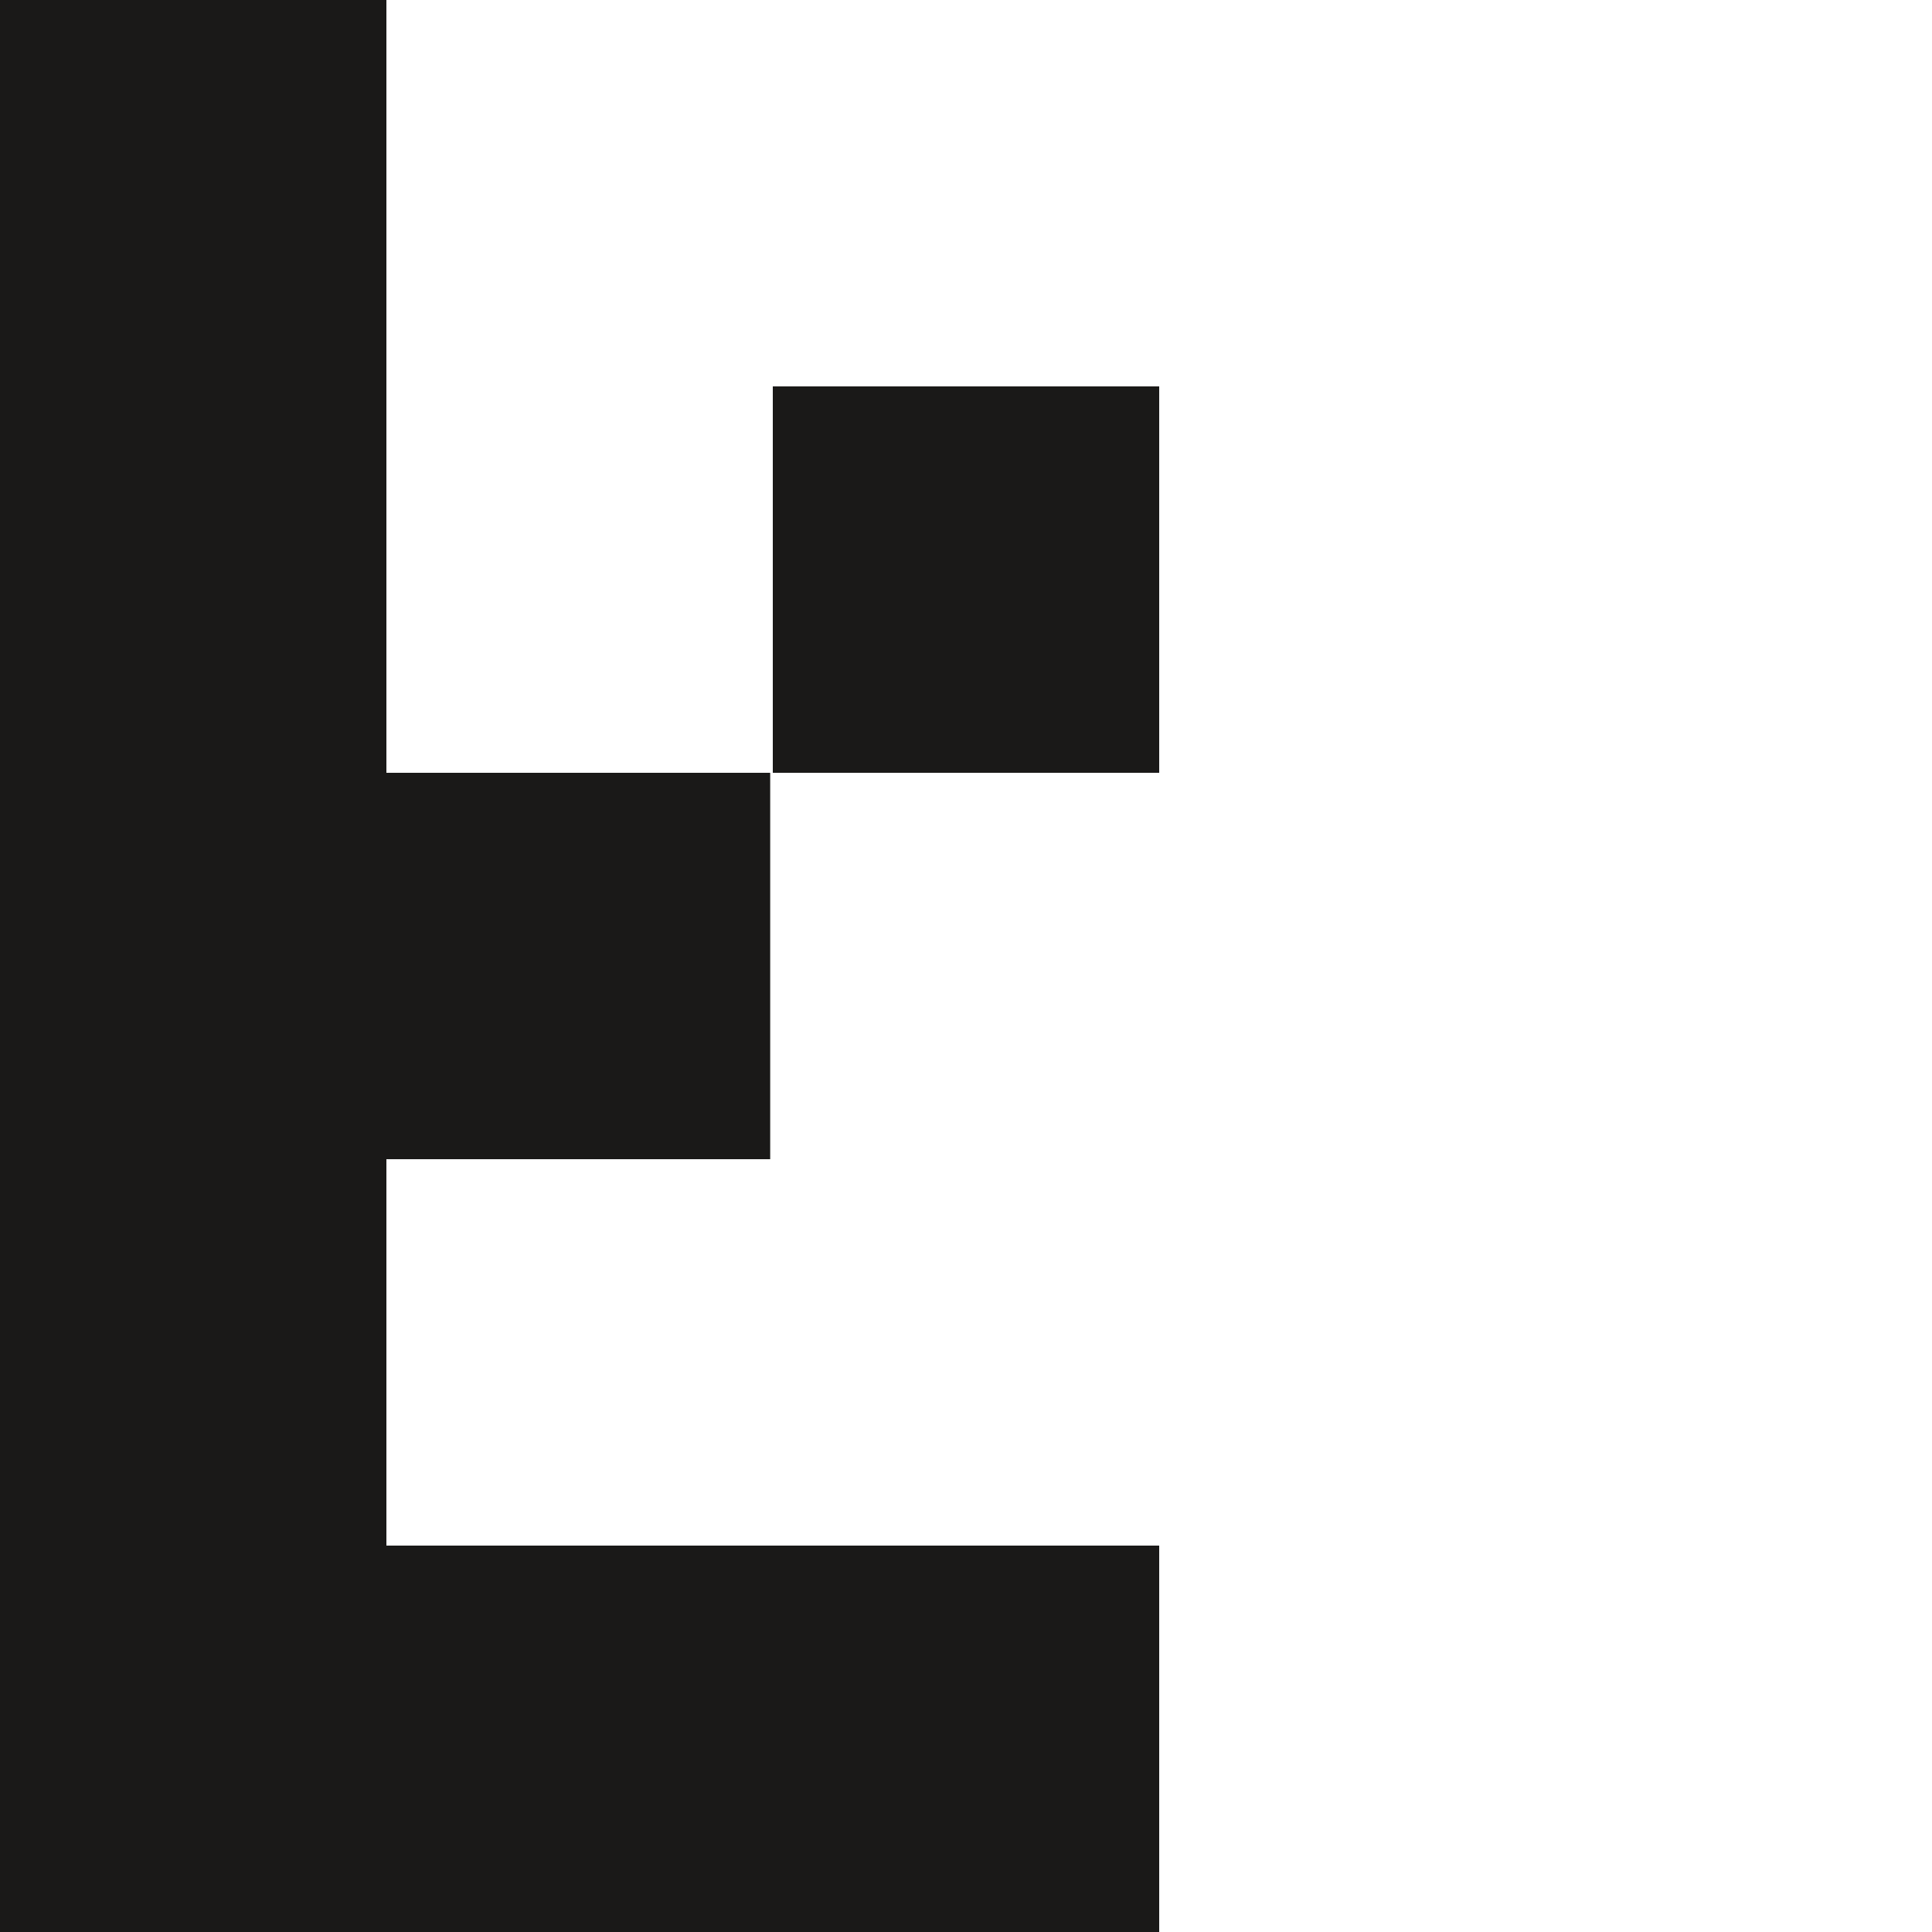 <?xml version="1.0" encoding="UTF-8" standalone="no"?>
<svg width="100px" height="100px" viewBox="0 0 100 100" version="1.1" xmlns="http://www.w3.org/2000/svg" xmlns:xlink="http://www.w3.org/1999/xlink" xmlns:sketch="http://www.bohemiancoding.com/sketch/ns">
    <title>logo</title>
    <description>Created with Sketch (http://www.bohemiancoding.com/sketch)</description>
    <defs></defs>
    <g id="Page-1" stroke="none" stroke-width="1" fill="none" fill-rule="evenodd" sketch:type="MSPage">
        <path d="M40,20 L60,20 L60,40 L40,40 L40,20 Z M20,80 L20,60 L39.865,60 L39.865,40 L20,40 L20,0 L0,0 L0,100 L60,100 L60,80 L20,80 Z" id="logo-mazizo" fill="#1A1918" sketch:type="MSShapeGroup"></path>
    </g>
</svg>